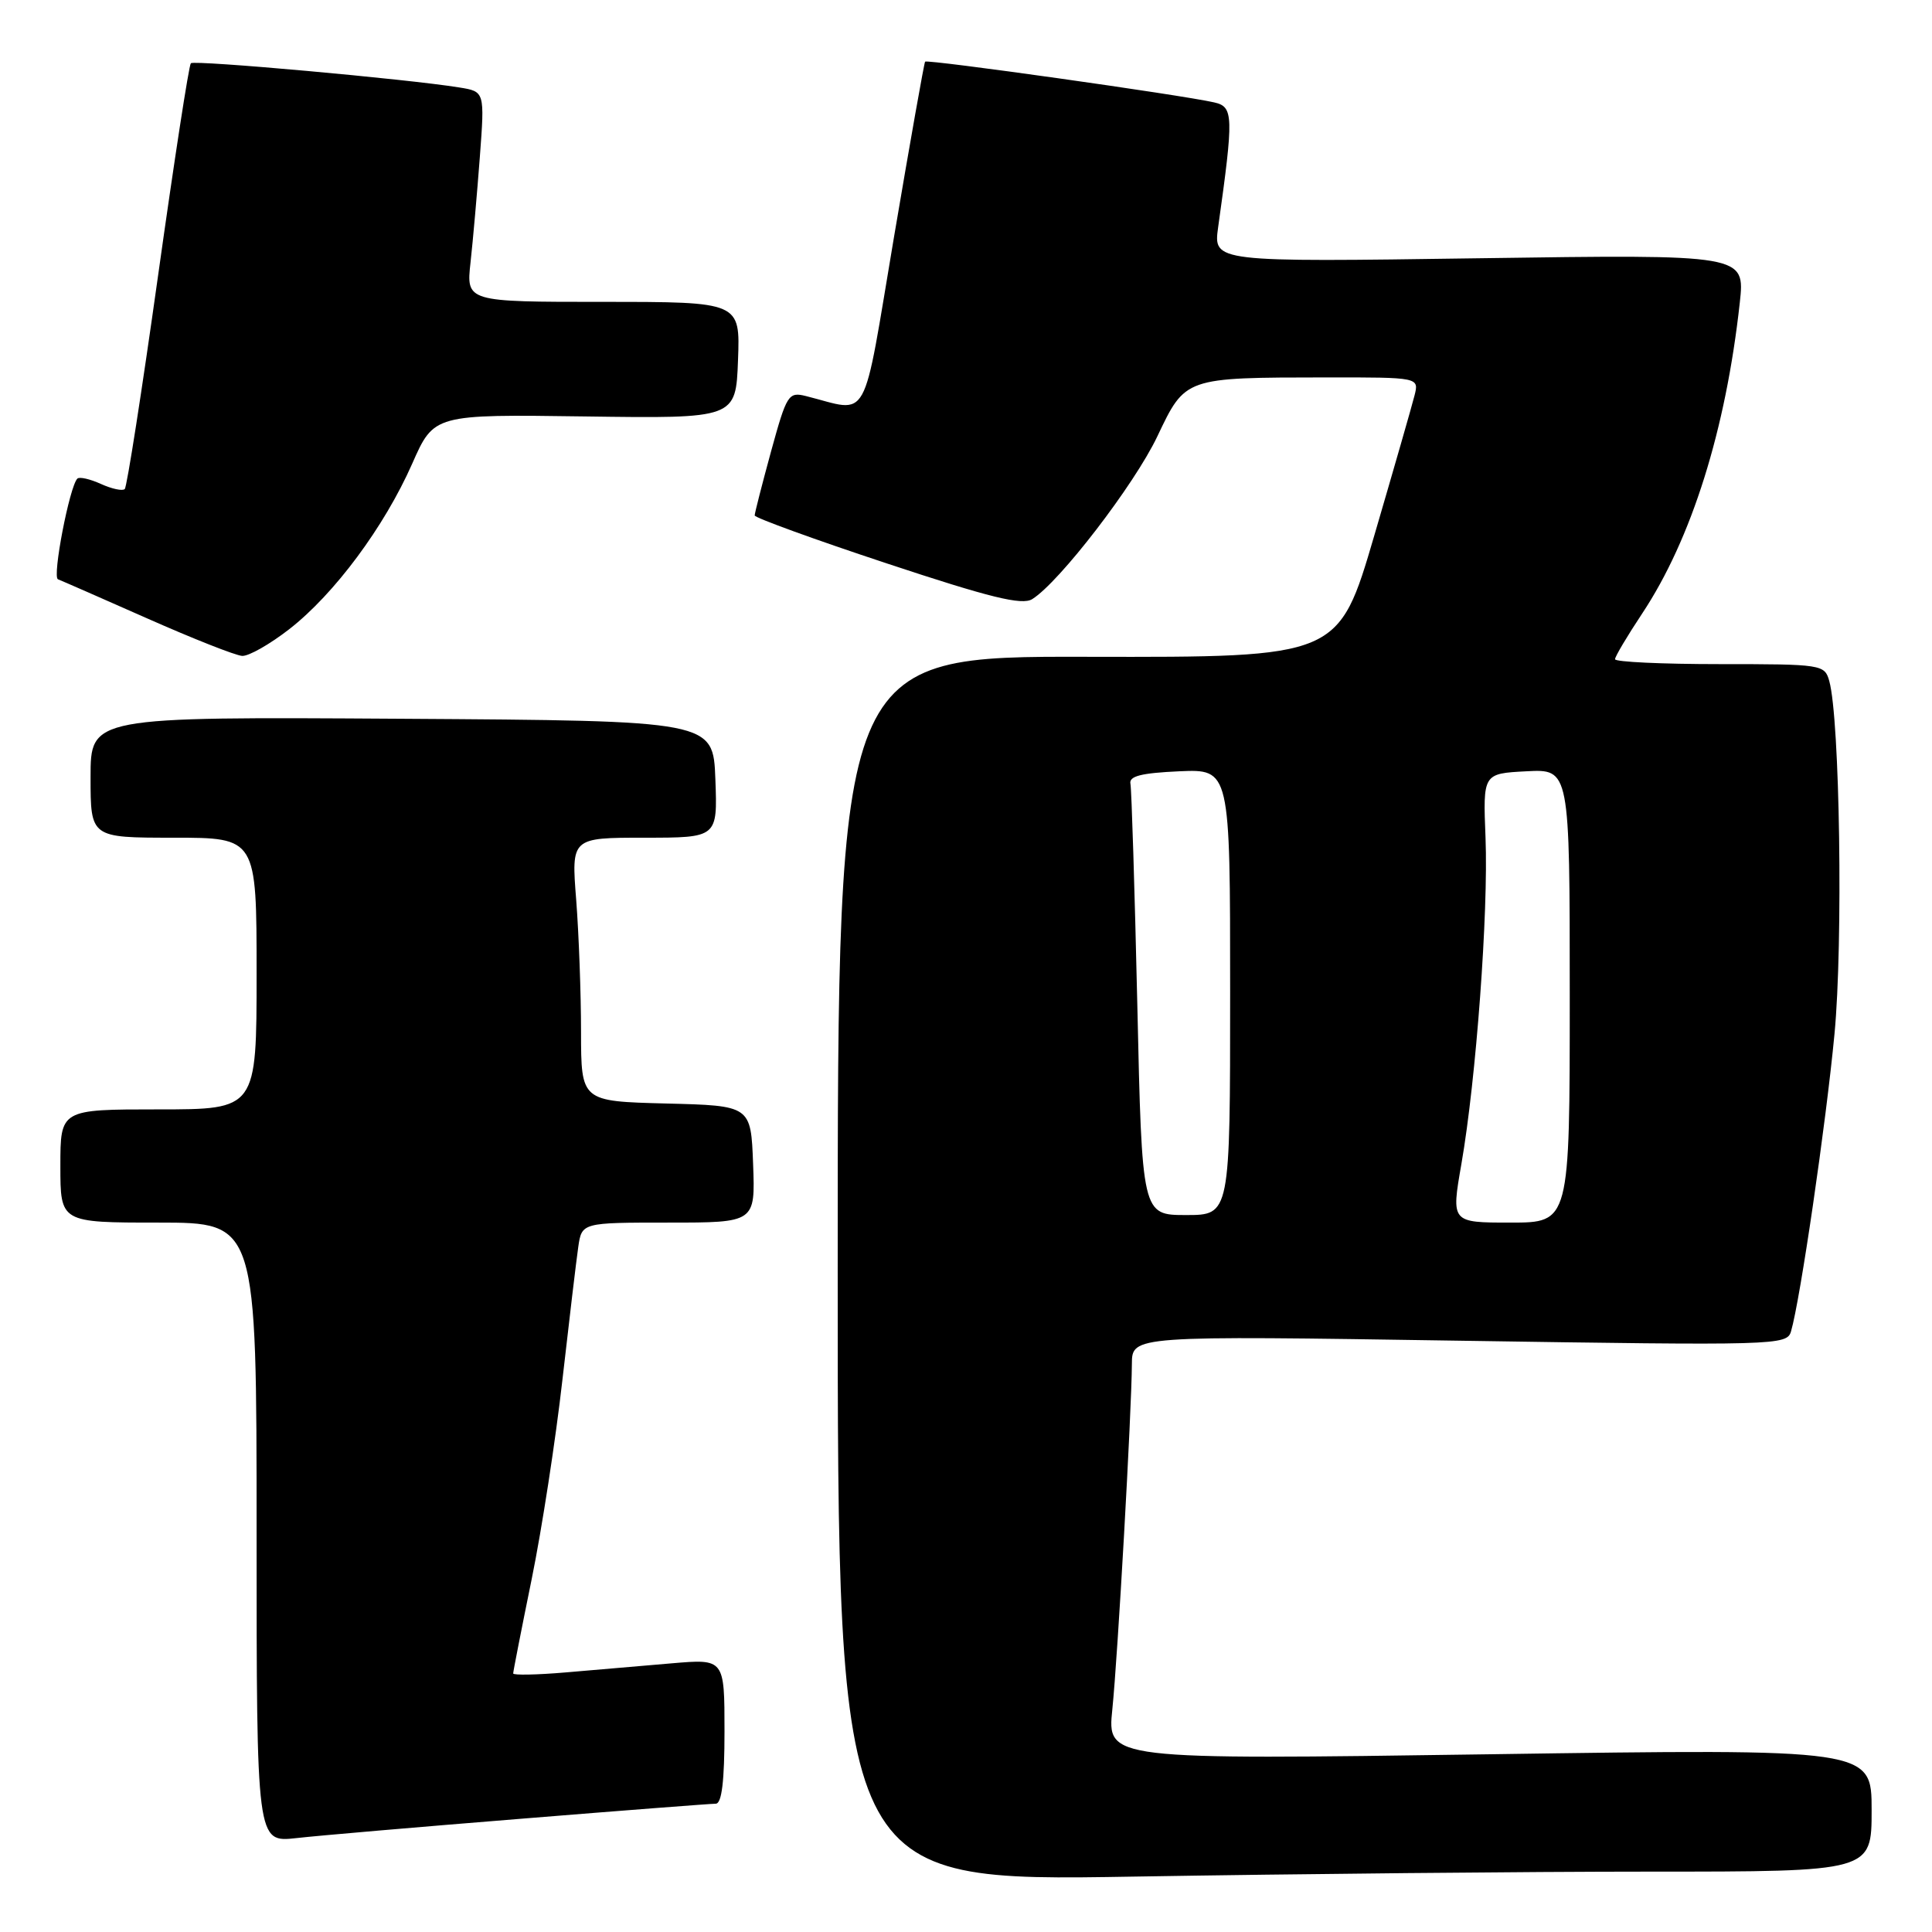 <?xml version="1.0" encoding="UTF-8" standalone="no"?>
<!DOCTYPE svg PUBLIC "-//W3C//DTD SVG 1.1//EN" "http://www.w3.org/Graphics/SVG/1.1/DTD/svg11.dtd" >
<svg xmlns="http://www.w3.org/2000/svg" xmlns:xlink="http://www.w3.org/1999/xlink" version="1.1" viewBox="0 0 256 256">
 <g >
 <path fill="currentColor"
d=" M 218.66 248.00 C 248.00 248.00 248.00 248.00 248.00 239.86 C 248.00 231.71 248.00 231.71 197.35 232.45 C 146.70 233.18 146.70 233.18 147.39 226.49 C 148.11 219.46 149.94 187.18 149.98 180.74 C 150.00 176.98 150.00 176.98 193.38 177.65 C 235.53 178.30 236.78 178.27 237.32 176.41 C 238.54 172.27 241.96 148.83 243.08 137.00 C 244.23 124.94 243.79 95.27 242.39 90.25 C 241.78 88.05 241.43 88.00 227.88 88.00 C 220.25 88.00 214.00 87.71 214.00 87.35 C 214.00 87.00 215.62 84.27 217.60 81.29 C 224.13 71.44 228.68 56.97 230.53 40.11 C 231.23 33.71 231.23 33.71 196.00 34.22 C 160.77 34.73 160.77 34.73 161.41 30.11 C 163.49 15.29 163.45 14.15 160.89 13.57 C 156.52 12.57 122.84 7.83 122.58 8.17 C 122.45 8.35 120.60 18.78 118.47 31.34 C 114.18 56.77 115.36 54.63 106.79 52.48 C 104.47 51.90 104.24 52.28 102.17 59.81 C 100.98 64.17 100.00 67.99 100.00 68.30 C 100.00 68.60 107.88 71.47 117.52 74.66 C 131.18 79.19 135.42 80.23 136.77 79.39 C 140.36 77.17 150.29 64.25 153.34 57.85 C 157.08 49.98 156.93 50.03 175.77 50.01 C 188.04 50.00 188.04 50.00 187.43 52.41 C 187.10 53.73 184.70 62.08 182.10 70.96 C 177.37 87.10 177.37 87.10 144.19 87.03 C 111.00 86.95 111.00 86.95 111.00 168.14 C 111.00 249.32 111.00 249.32 150.16 248.66 C 171.70 248.30 202.53 248.00 218.66 248.00 Z  M 69.09 240.99 C 82.62 239.89 94.21 239.00 94.84 239.00 C 95.64 239.00 96.00 236.00 96.00 229.40 C 96.00 219.80 96.00 219.80 89.00 220.40 C 85.15 220.73 78.85 221.27 75.00 221.60 C 71.15 221.93 68.00 221.99 68.00 221.74 C 68.00 221.48 69.10 215.86 70.45 209.25 C 71.80 202.63 73.63 190.76 74.52 182.86 C 75.42 174.96 76.36 167.04 76.62 165.25 C 77.09 162.00 77.09 162.00 88.59 162.00 C 100.08 162.00 100.08 162.00 99.79 154.25 C 99.50 146.50 99.50 146.50 88.25 146.22 C 77.00 145.93 77.00 145.93 76.99 136.72 C 76.99 131.65 76.70 123.79 76.35 119.25 C 75.70 111.00 75.70 111.00 85.39 111.00 C 95.08 111.00 95.08 111.00 94.79 103.25 C 94.50 95.50 94.50 95.50 53.25 95.24 C 12.00 94.98 12.00 94.98 12.00 102.99 C 12.00 111.00 12.00 111.00 23.00 111.00 C 34.00 111.00 34.00 111.00 34.00 129.00 C 34.00 147.00 34.00 147.00 21.00 147.00 C 8.00 147.00 8.00 147.00 8.00 154.50 C 8.00 162.00 8.00 162.00 21.00 162.00 C 34.00 162.00 34.00 162.00 34.00 203.07 C 34.00 244.14 34.00 244.14 39.25 243.56 C 42.14 243.23 55.57 242.08 69.09 240.99 Z  M 38.34 83.36 C 44.31 78.71 50.92 69.81 54.61 61.46 C 57.50 54.90 57.50 54.90 77.50 55.18 C 97.50 55.46 97.50 55.46 97.79 47.73 C 98.08 40.00 98.08 40.00 79.93 40.00 C 61.77 40.00 61.77 40.00 62.35 34.75 C 62.67 31.86 63.22 25.59 63.58 20.82 C 64.23 12.13 64.23 12.13 60.86 11.59 C 54.07 10.48 25.74 7.93 25.29 8.38 C 25.03 8.63 23.08 21.32 20.94 36.56 C 18.80 51.81 16.82 64.52 16.53 64.80 C 16.24 65.09 14.82 64.78 13.38 64.13 C 11.93 63.47 10.52 63.15 10.25 63.42 C 9.21 64.46 6.90 76.47 7.68 76.76 C 8.13 76.93 13.45 79.26 19.50 81.94 C 25.55 84.62 31.21 86.86 32.09 86.91 C 32.96 86.96 35.77 85.36 38.34 83.36 Z  M 193.64 154.25 C 195.59 143.07 197.23 120.87 196.84 111.00 C 196.50 102.50 196.50 102.50 202.25 102.20 C 208.00 101.90 208.00 101.90 208.00 131.95 C 208.00 162.00 208.00 162.00 200.14 162.00 C 192.29 162.00 192.29 162.00 193.64 154.25 Z  M 150.70 133.11 C 150.35 117.77 149.94 104.61 149.79 103.86 C 149.57 102.84 151.20 102.43 156.25 102.20 C 163.00 101.91 163.00 101.91 163.00 131.45 C 163.00 161.00 163.00 161.00 157.16 161.00 C 151.32 161.00 151.32 161.00 150.70 133.11 Z "/>
</g>
</svg>